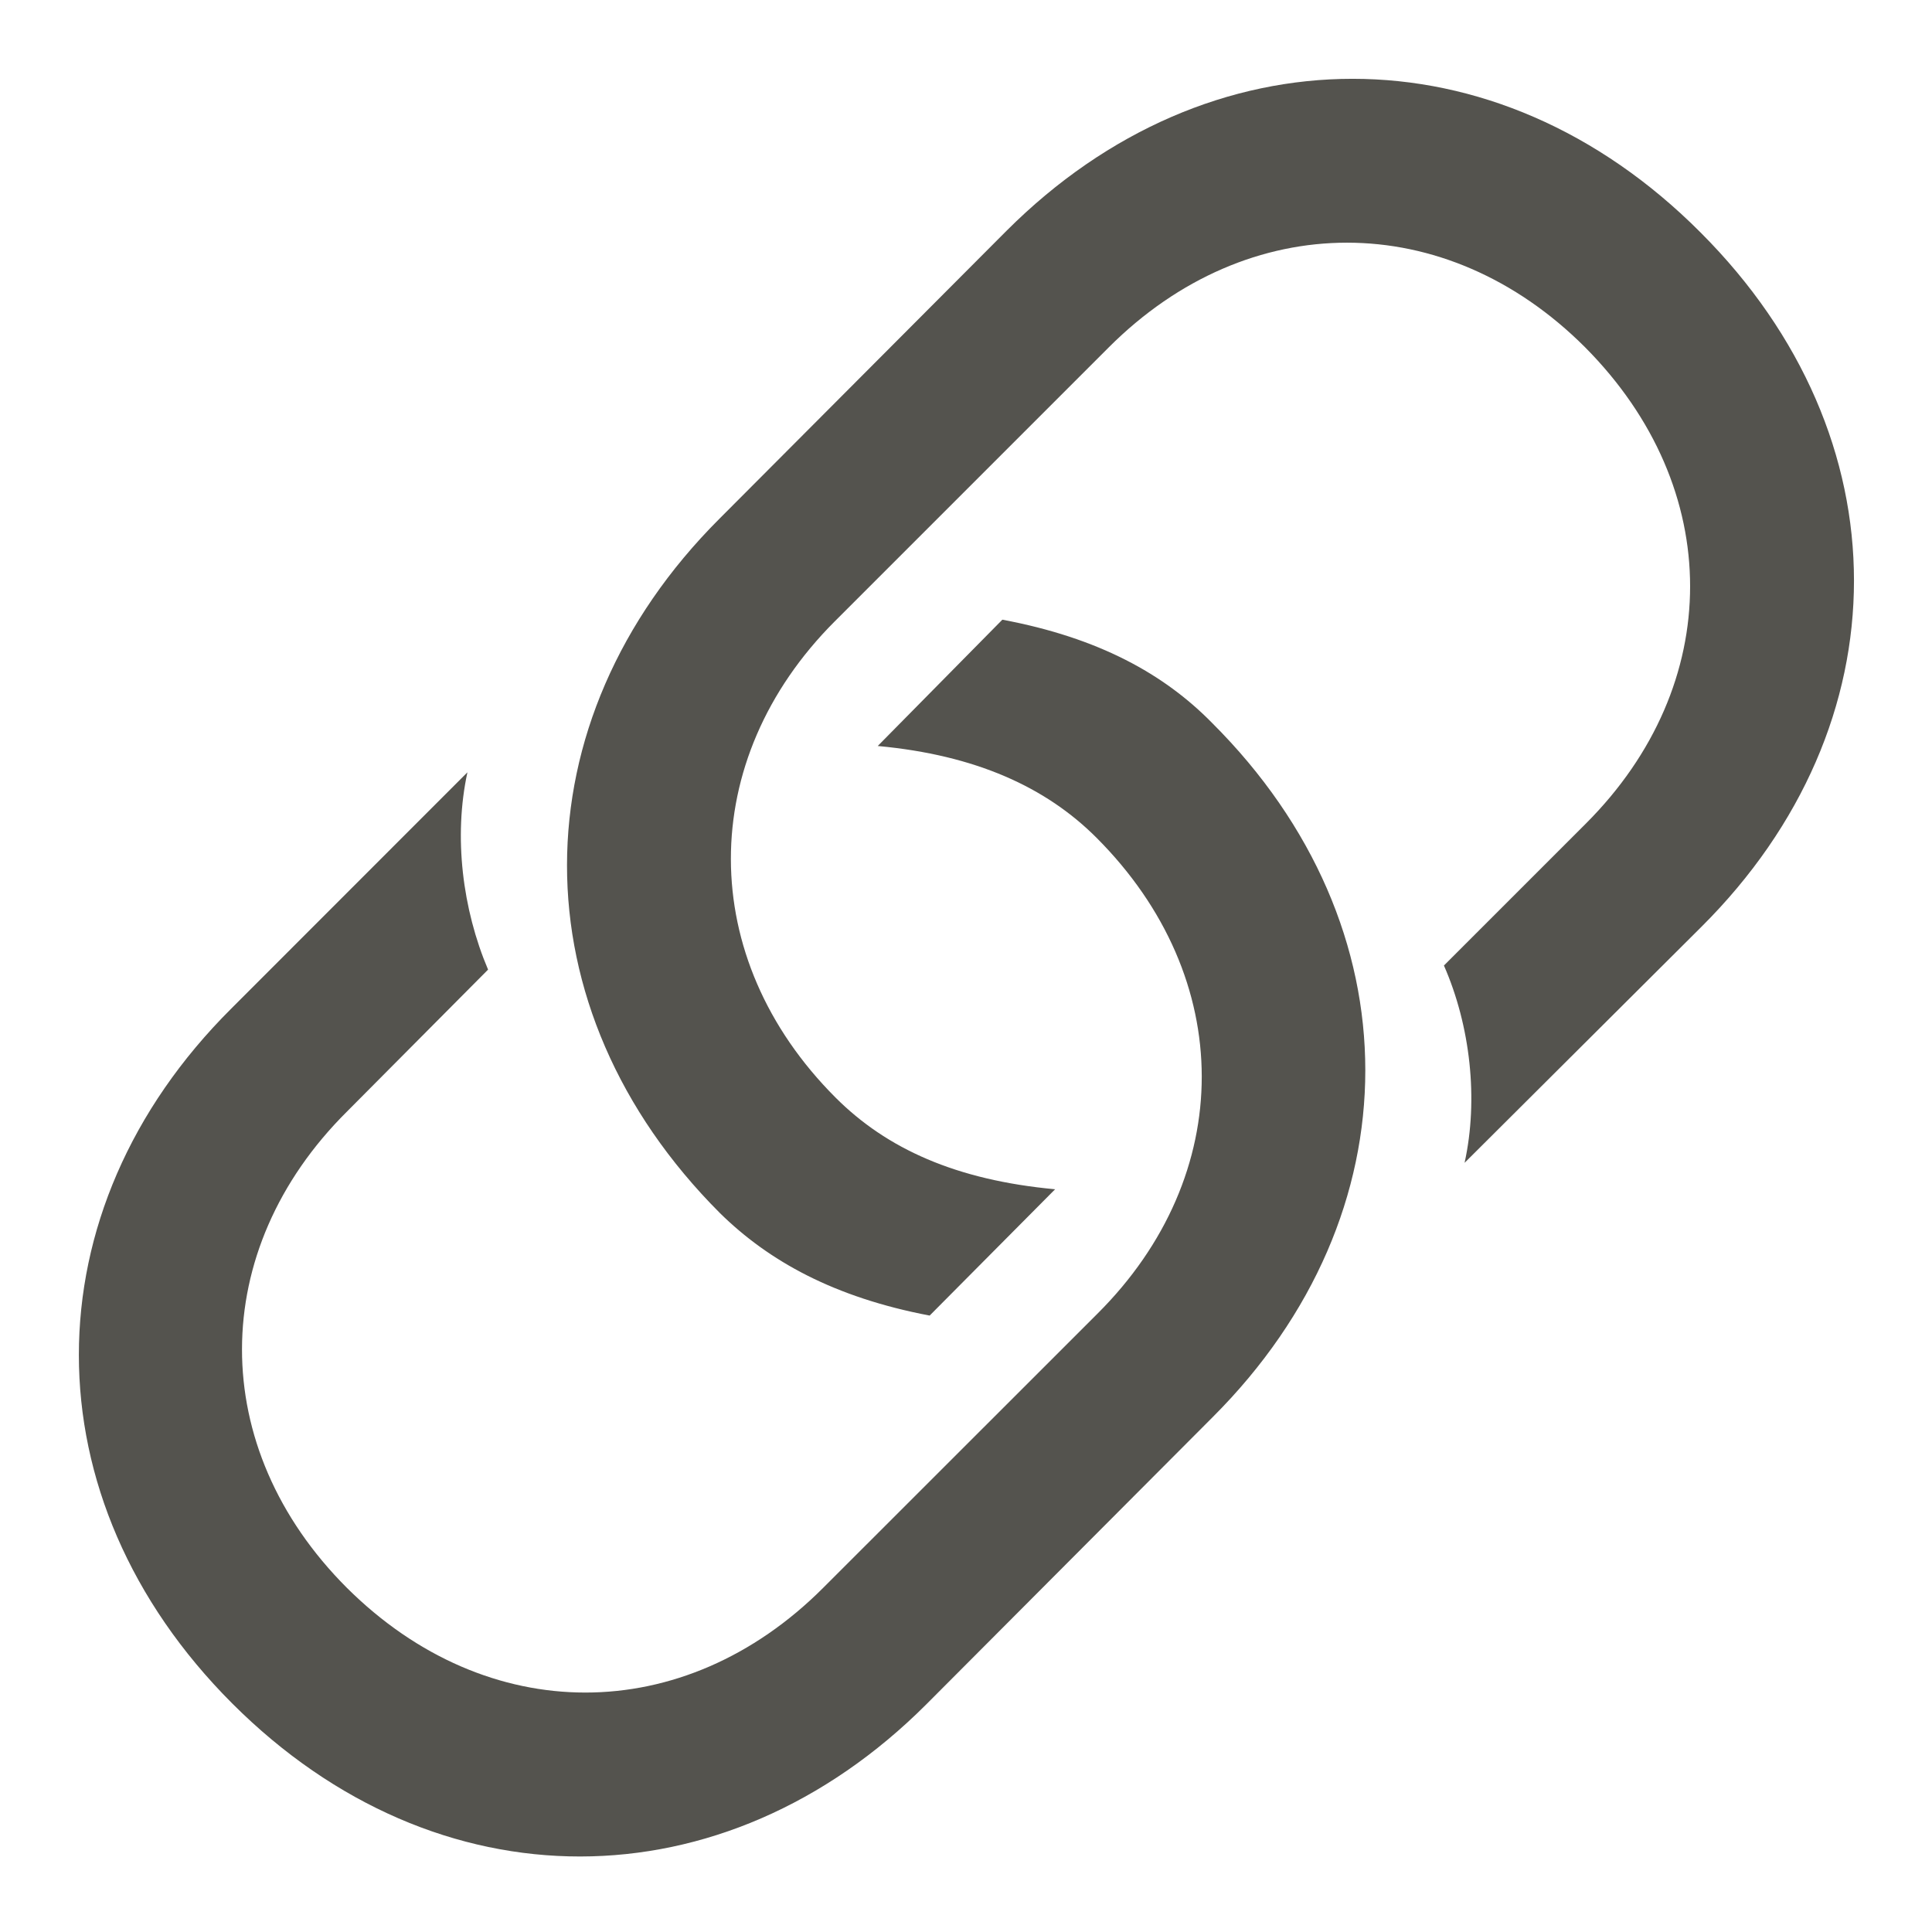 <svg role="graphics-symbol" viewBox="0 0 16 16" class="link" style="width: 16px; height: 16px; display: block; fill: rgba(55, 53, 47, 0.85); flex-shrink: 0;"><path d="M7.699 10.895L8.738 9.849C7.918 9.773 7.344 9.514 6.92 9.09C5.765 7.935 5.765 6.294 6.913 5.146L9.183 2.876C10.338 1.721 11.972 1.721 13.127 2.876C14.289 4.045 14.282 5.672 13.134 6.82L11.958 7.996C12.177 8.495 12.245 9.104 12.129 9.63L14.091 7.675C15.773 6 15.779 3.621 14.084 1.926C12.389 0.224 10.01 0.237 8.335 1.912L5.956 4.298C4.281 5.973 4.268 8.352 5.963 10.047C6.366 10.443 6.906 10.744 7.699 10.895ZM8.301 5.132L7.269 6.178C8.082 6.253 8.663 6.52 9.08 6.937C10.242 8.099 10.242 9.732 9.087 10.881L6.817 13.15C5.662 14.306 4.035 14.306 2.873 13.15C1.711 11.988 1.718 10.354 2.873 9.206L4.042 8.03C3.83 7.531 3.755 6.93 3.871 6.396L1.916 8.352C0.234 10.026 0.228 12.412 1.923 14.107C3.618 15.803 5.997 15.789 7.672 14.114L10.044 11.735C11.726 10.054 11.732 7.675 10.037 5.986C9.641 5.583 9.101 5.282 8.301 5.132Z"></path></svg>